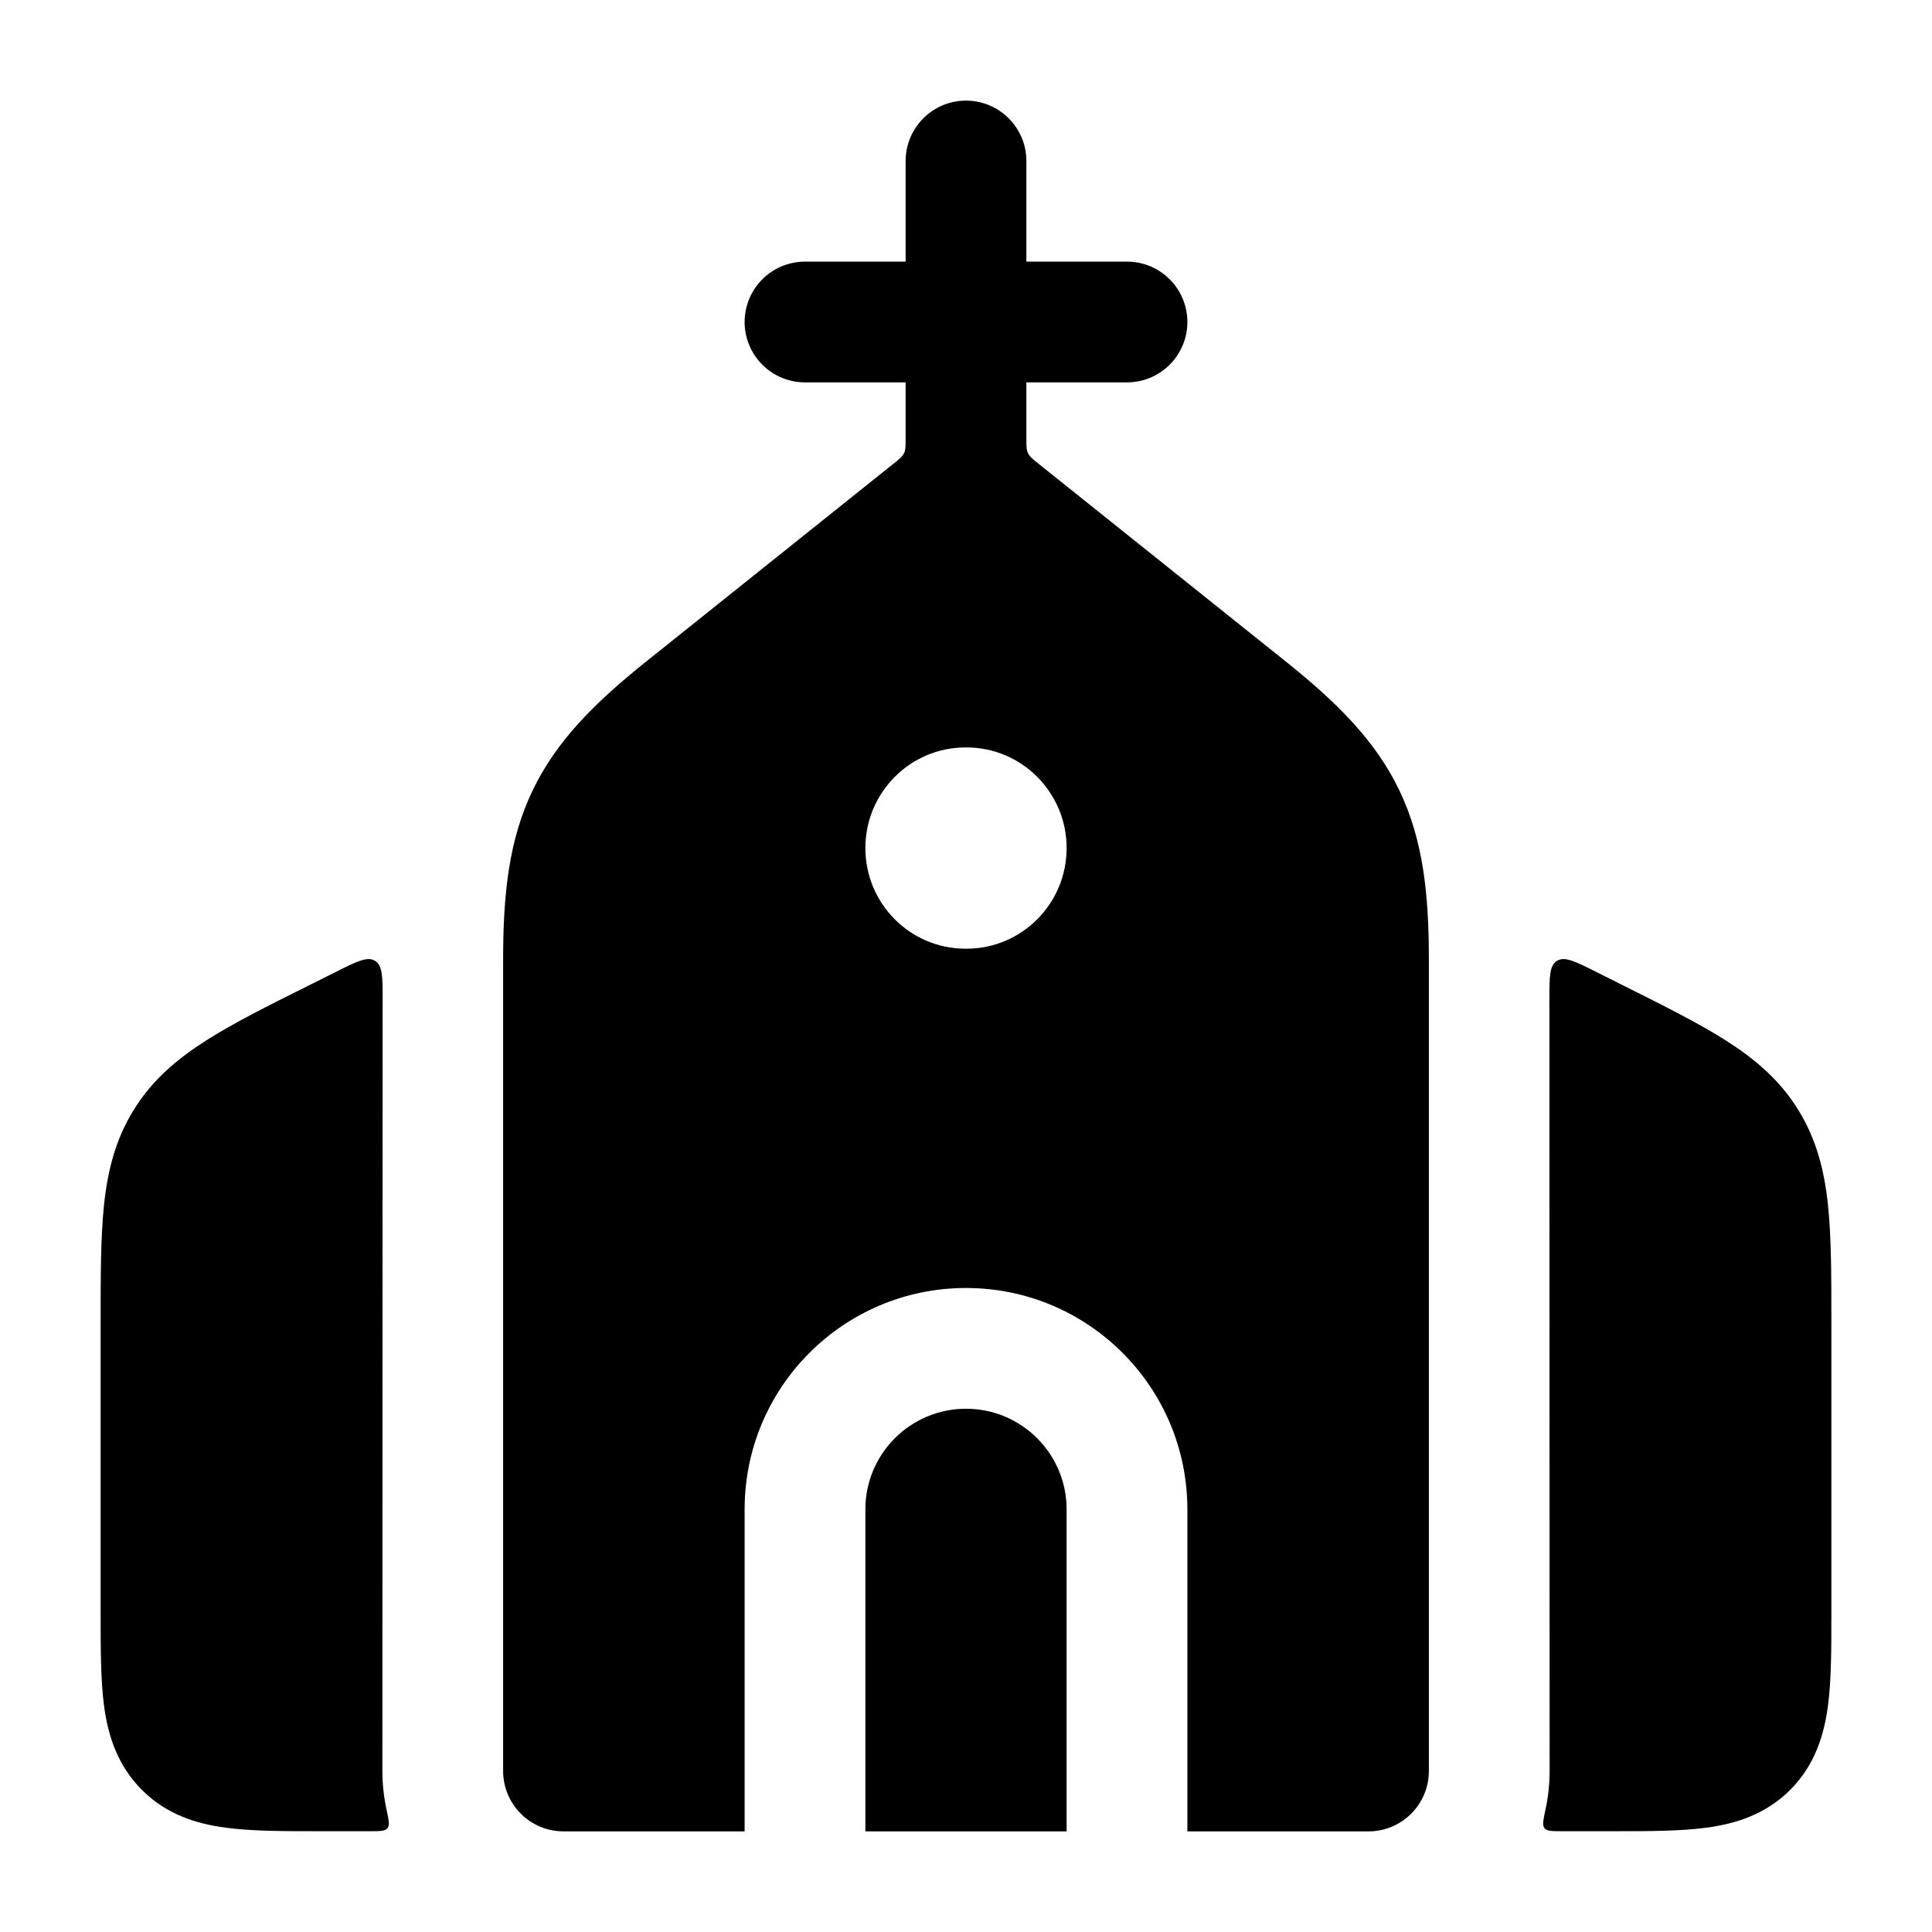 <svg width="24" height="24" viewBox="0 0 24 24" xmlns="http://www.w3.org/2000/svg">
    <path d="M20.157 12.238C20.667 12.493 21.1 12.709 21.439 12.925C21.8 13.155 22.11 13.416 22.339 13.788C22.569 14.16 22.665 14.553 22.709 14.979C22.75 15.379 22.75 15.863 22.75 16.433L22.75 20.042C22.75 20.475 22.75 20.872 22.707 21.195C22.659 21.55 22.547 21.926 22.238 22.235C21.928 22.544 21.553 22.657 21.197 22.704C20.875 22.748 20.478 22.748 20.045 22.748L19.405 22.748C19.279 22.748 19.216 22.748 19.186 22.71C19.157 22.673 19.171 22.607 19.199 22.476C19.233 22.322 19.25 22.162 19.25 21.998L19.247 12.43C19.247 12.139 19.247 11.994 19.341 11.936C19.436 11.877 19.566 11.942 19.826 12.072L20.157 12.238Z"/>
    <path d="M3.843 12.238C3.333 12.492 2.9 12.709 2.561 12.925C2.2 13.155 1.89 13.416 1.661 13.788C1.431 14.16 1.335 14.553 1.291 14.979C1.25 15.379 1.25 15.863 1.25 16.433L1.25 20.042C1.25 20.475 1.25 20.872 1.293 21.195C1.341 21.55 1.454 21.926 1.763 22.235C2.072 22.544 2.447 22.657 2.803 22.704C3.126 22.748 3.522 22.748 3.955 22.748L4.595 22.748C4.721 22.748 4.784 22.748 4.814 22.71C4.844 22.673 4.829 22.607 4.801 22.476C4.768 22.322 4.75 22.162 4.75 21.998L4.753 12.43C4.754 12.139 4.754 11.994 4.659 11.936C4.564 11.877 4.434 11.942 4.175 12.072L3.843 12.238Z"/>
    <path fill-rule="evenodd" clip-rule="evenodd" d="M12 1.25C12.414 1.25 12.75 1.586 12.75 2V3.25H14C14.414 3.25 14.75 3.586 14.75 4C14.75 4.414 14.414 4.75 14 4.75H12.75V5.447C12.75 5.542 12.75 5.589 12.77 5.63C12.79 5.671 12.826 5.701 12.9 5.76L15.967 8.213C16.602 8.721 17.085 9.197 17.382 9.816C17.68 10.435 17.75 11.11 17.75 11.922V22C17.75 22.414 17.414 22.75 17 22.75H14.75V18.75C14.75 17.231 13.519 16 12 16C10.481 16 9.25 17.231 9.25 18.75V22.75H7C6.586 22.75 6.25 22.414 6.25 22L6.25 11.922C6.25 11.11 6.32 10.435 6.618 9.816C6.915 9.197 7.398 8.721 8.033 8.213L11.1 5.76C11.174 5.701 11.21 5.671 11.23 5.63C11.25 5.589 11.25 5.542 11.25 5.447V4.75H10C9.586 4.75 9.25 4.414 9.25 4C9.25 3.586 9.586 3.25 10 3.25H11.25V2C11.25 1.586 11.586 1.25 12 1.25ZM10.75 22.75H13.25V18.75C13.25 18.06 12.69 17.5 12 17.5C11.31 17.5 10.75 18.06 10.75 18.75V22.75ZM12.006 11.785C12.693 11.785 13.25 11.226 13.25 10.535C13.25 9.845 12.693 9.285 12.006 9.285H11.994C11.307 9.285 10.75 9.845 10.75 10.535C10.75 11.226 11.307 11.785 11.994 11.785H12.006Z"/>
</svg>
